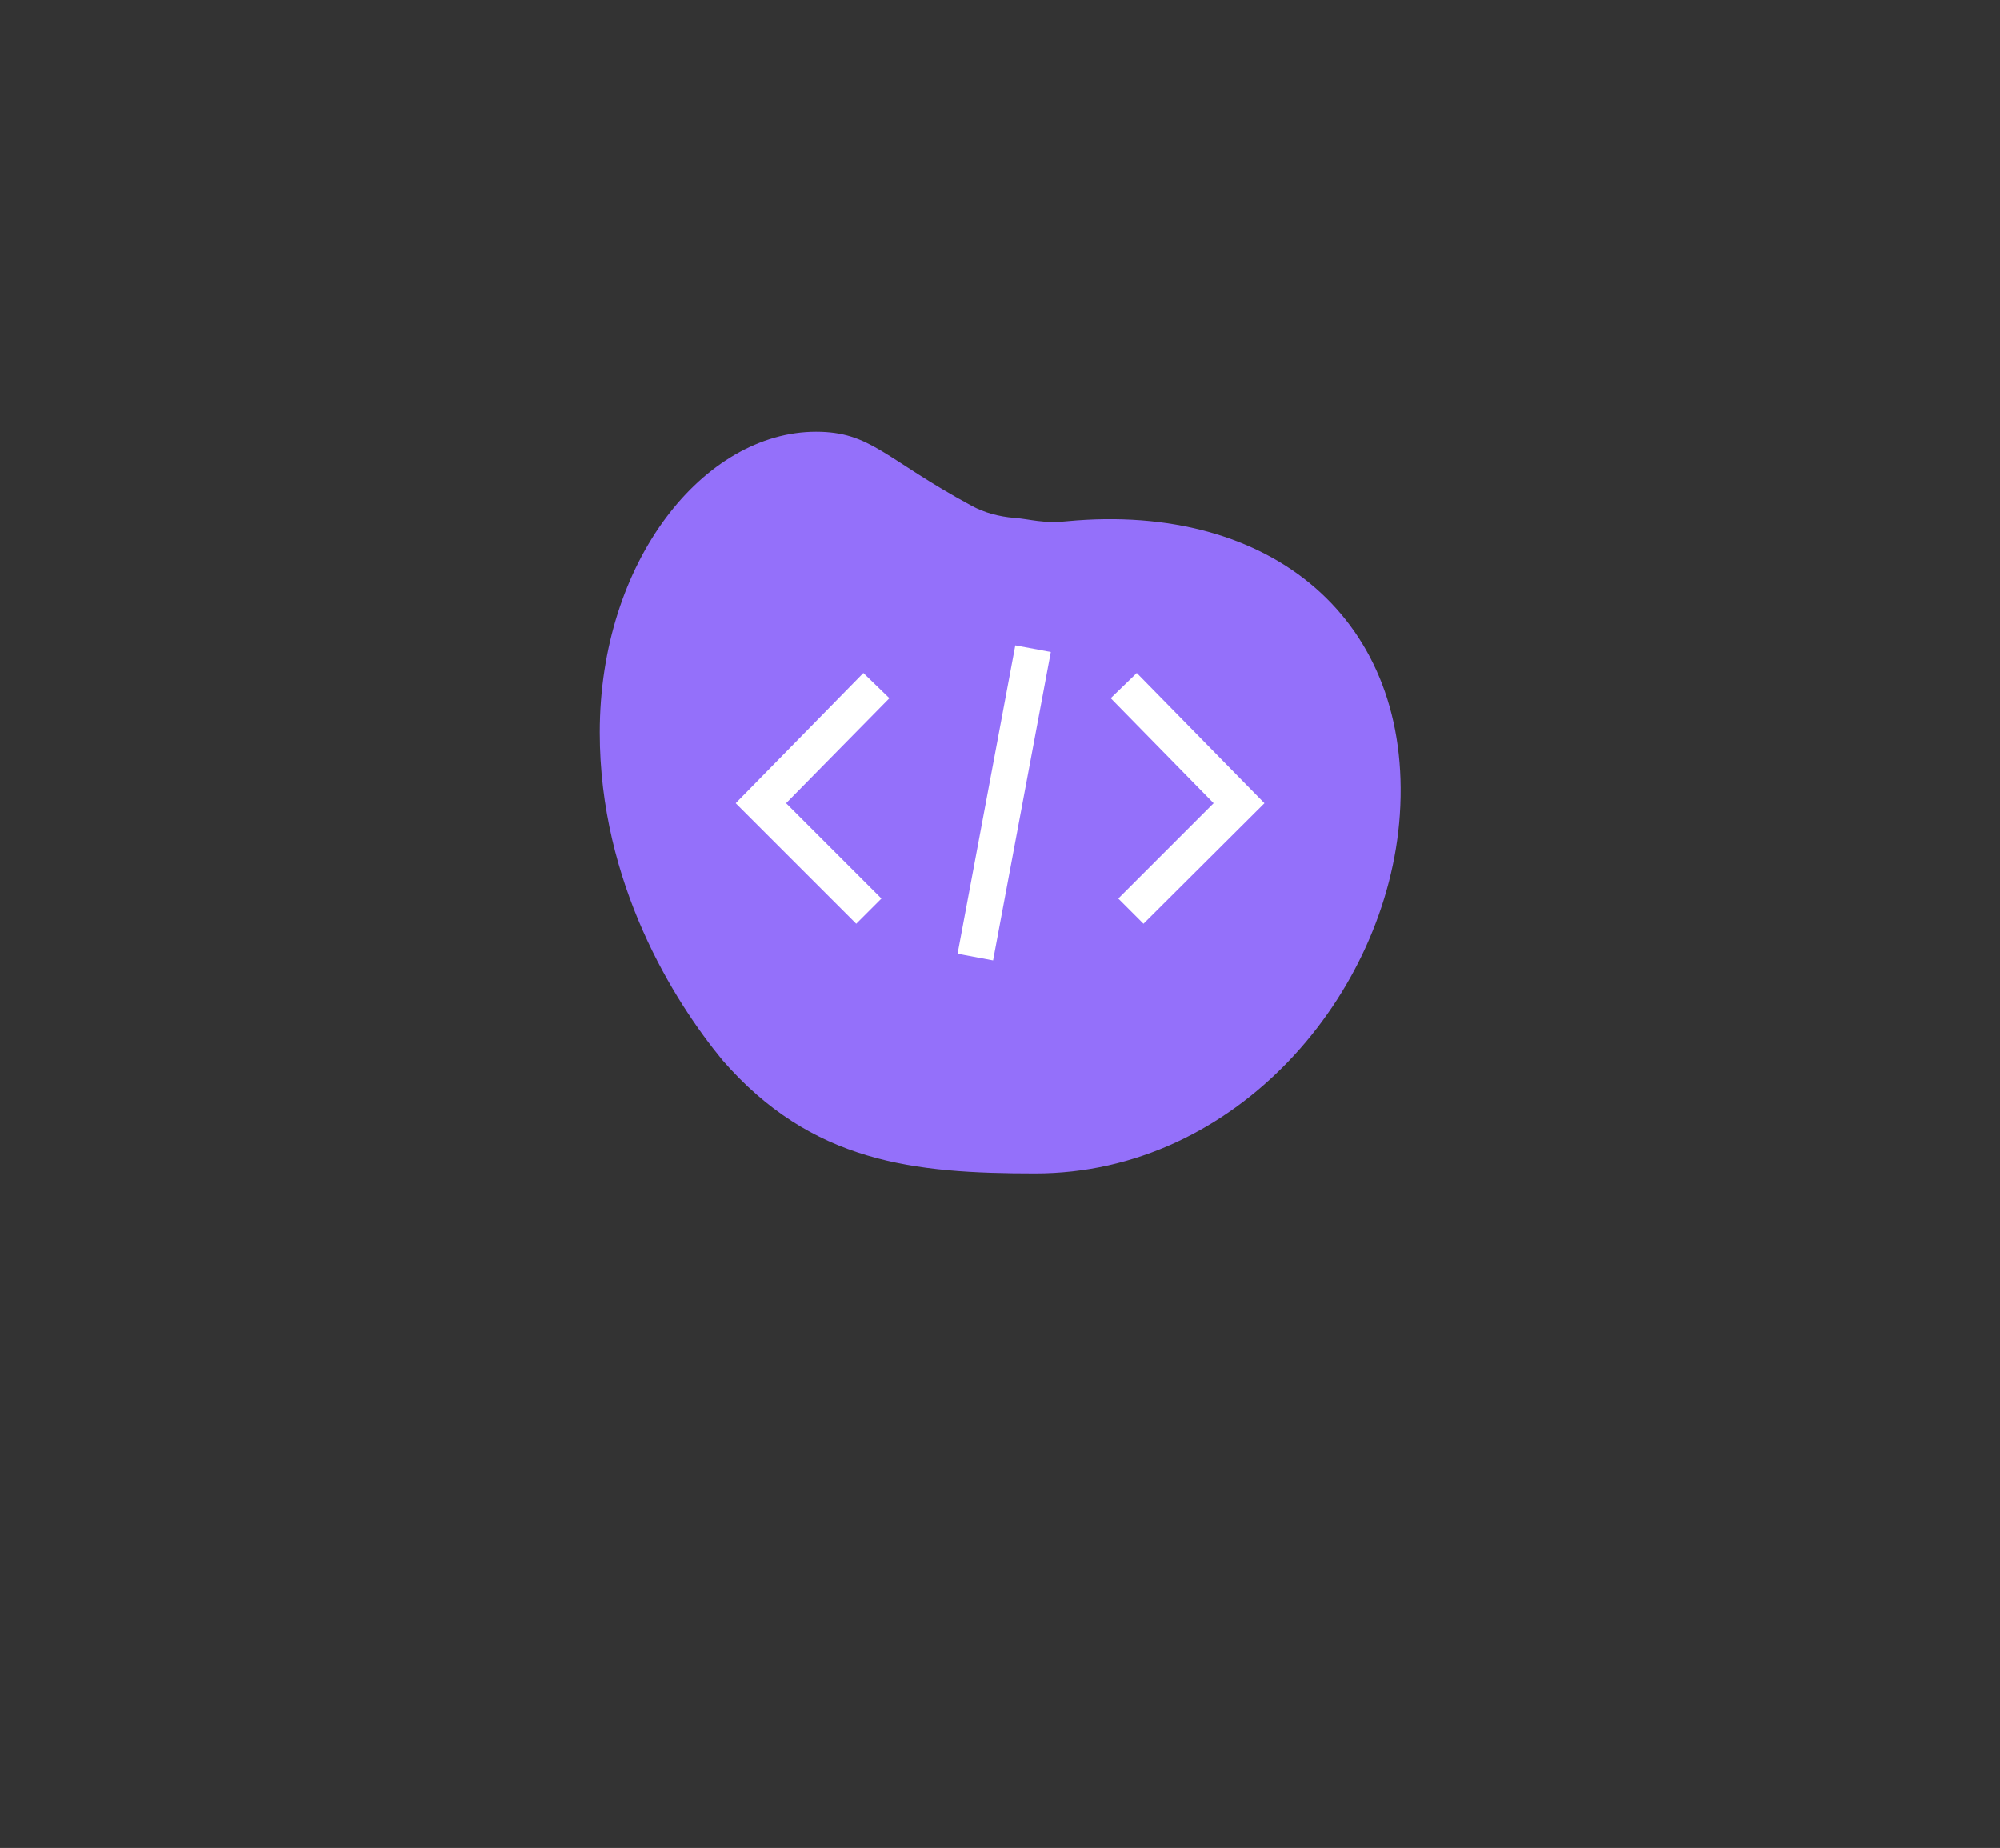 <?xml version="1.0" encoding="utf-8"?>
<!-- Generator: Adobe Illustrator 26.0.1, SVG Export Plug-In . SVG Version: 6.00 Build 0)  -->
<svg version="1.1" id="Layer_1" xmlns="http://www.w3.org/2000/svg" xmlns:xlink="http://www.w3.org/1999/xlink" x="0px" y="0px"
	 viewBox="0 0 476.2 440" style="enable-background:new 0 0 476.2 440;" xml:space="preserve">
<rect x="0" y="0" width="476.2" height="440" fill="#333333" stroke="none"/>
<style type="text/css">
	.st0{enable-background:new    ;}
	.st1{fill:#9470FA;}
	.st2{fill:#FFFFFF;}
</style>
<g class="st0">
	<path class="st1" d="M333.3,194c-2.9,42.7-38.9,85.4-86.8,85.4c-28.9,0-53.2-2.5-74.5-27c-11.5-14-29.2-42-29.2-78
		c0-40.9,24.9-71.6,51.5-71.6c13.1,0,16.3,6.4,37,17.6c3.1,1.7,6.6,2.6,10.1,2.9c4,0.3,6.8,1.4,12.7,0.8
		C303,119.5,336.4,147.8,333.3,194z"/>
</g>
<g>
	<g id="Group_95" transform="translate(328.95 115.016)">
		
			<rect id="Rectangle_5" x="-127.3" y="71.8" transform="matrix(0.184 -0.983 0.983 0.184 -148.106 -26.275)" class="st2" width="74.7" height="8.6"/>
	</g>
	<g id="Group_96" transform="translate(213.669 129.542)">
		<path id="Path_573" class="st2" d="M-9.8,90.4l-28.7-28.7l30.4-31l6.2,6l-24.6,25l22.7,22.7L-9.8,90.4z"/>
	</g>
	<g id="Group_97" transform="translate(408.566 129.542)">
		<path id="Path_574" class="st2" d="M-136.3,90.4l-6-6l22.7-22.7l-24.5-25l6.2-6l30.4,31L-136.3,90.4z"/>
	</g>
</g>
</svg>

